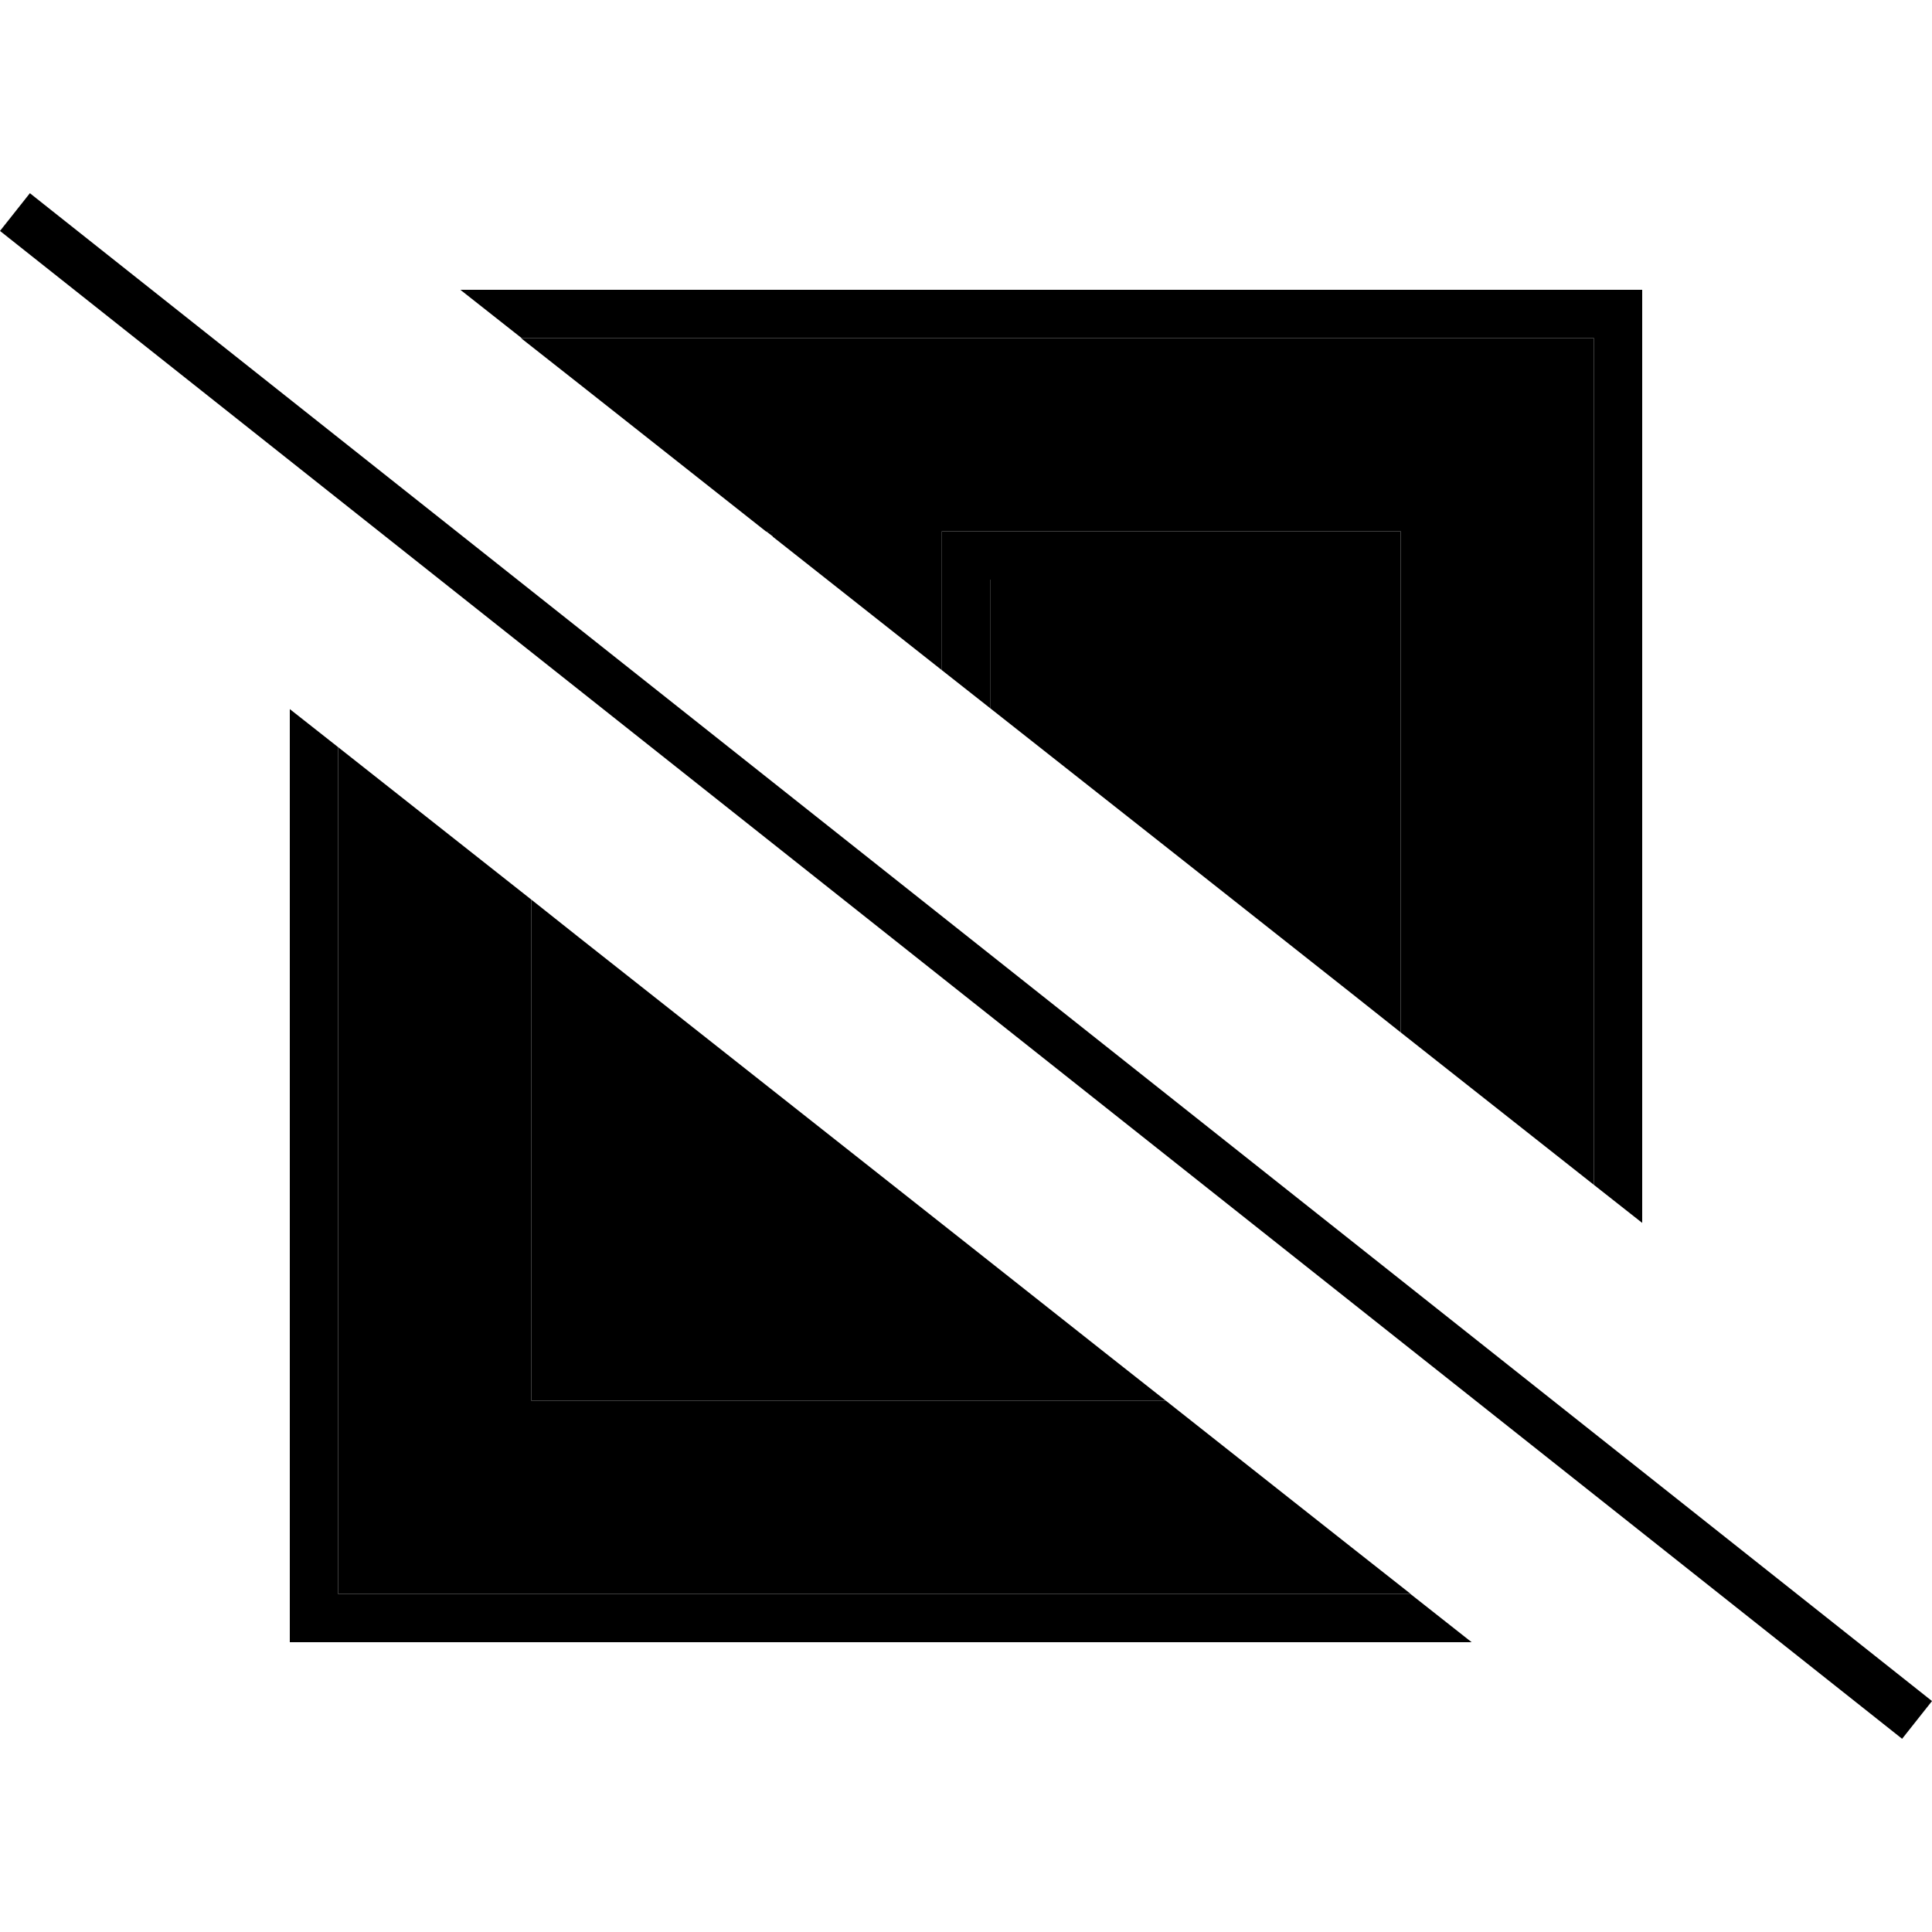 <svg xmlns="http://www.w3.org/2000/svg" width="24" height="24" viewBox="0 0 640 512"><path class="pr-icon-duotone-secondary" d="M112 183.5c21.3 16.8 42.7 33.7 64 50.5l0 158 0 8 8 0 202.2 0c27 21.3 54 42.7 81.1 64L112 464l0-280.5zM172.7 48L528 48l0 280.5c-21.3-16.8-42.7-33.7-64-50.5l0-158 0-8-8 0-136 0-8 0 0 8 0 38c-18.7-14.7-37.3-29.5-56-44.2l0-1.7-2.2 0c-27-21.3-54-42.7-81.1-64zM192 246.7c58 45.8 116 91.5 173.9 137.3L192 384l0-137.3zM328 128l120 0 0 137.3c-40-31.6-80-63.2-120-94.7l0-42.6z"/><path class="pr-icon-duotone-primary" d="M16.2 5L9.9 0 0 12.5l6.3 5L623.8 507l6.3 5 9.9-12.5-6.3-5L16.2 5zM544 48l0-16-16 0L152.5 32l20.3 16L528 48l0 280.5 16 12.6L544 48zM96 170.9L96 464l0 16 16 0 375.5 0-20.3-16L112 464l0-280.5L96 170.9zM184 400l202.2 0-20.3-16L192 384l0-137.3L176 234l0 158 0 8 8 0zM464 120l0-8-8 0-136 0-8 0 0 8 0 38 16 12.6 0-42.6 120 0 0 137.3L464 278l0-158zm-208-8l-2.2 0 2.2 1.7 0-1.7z"/></svg>